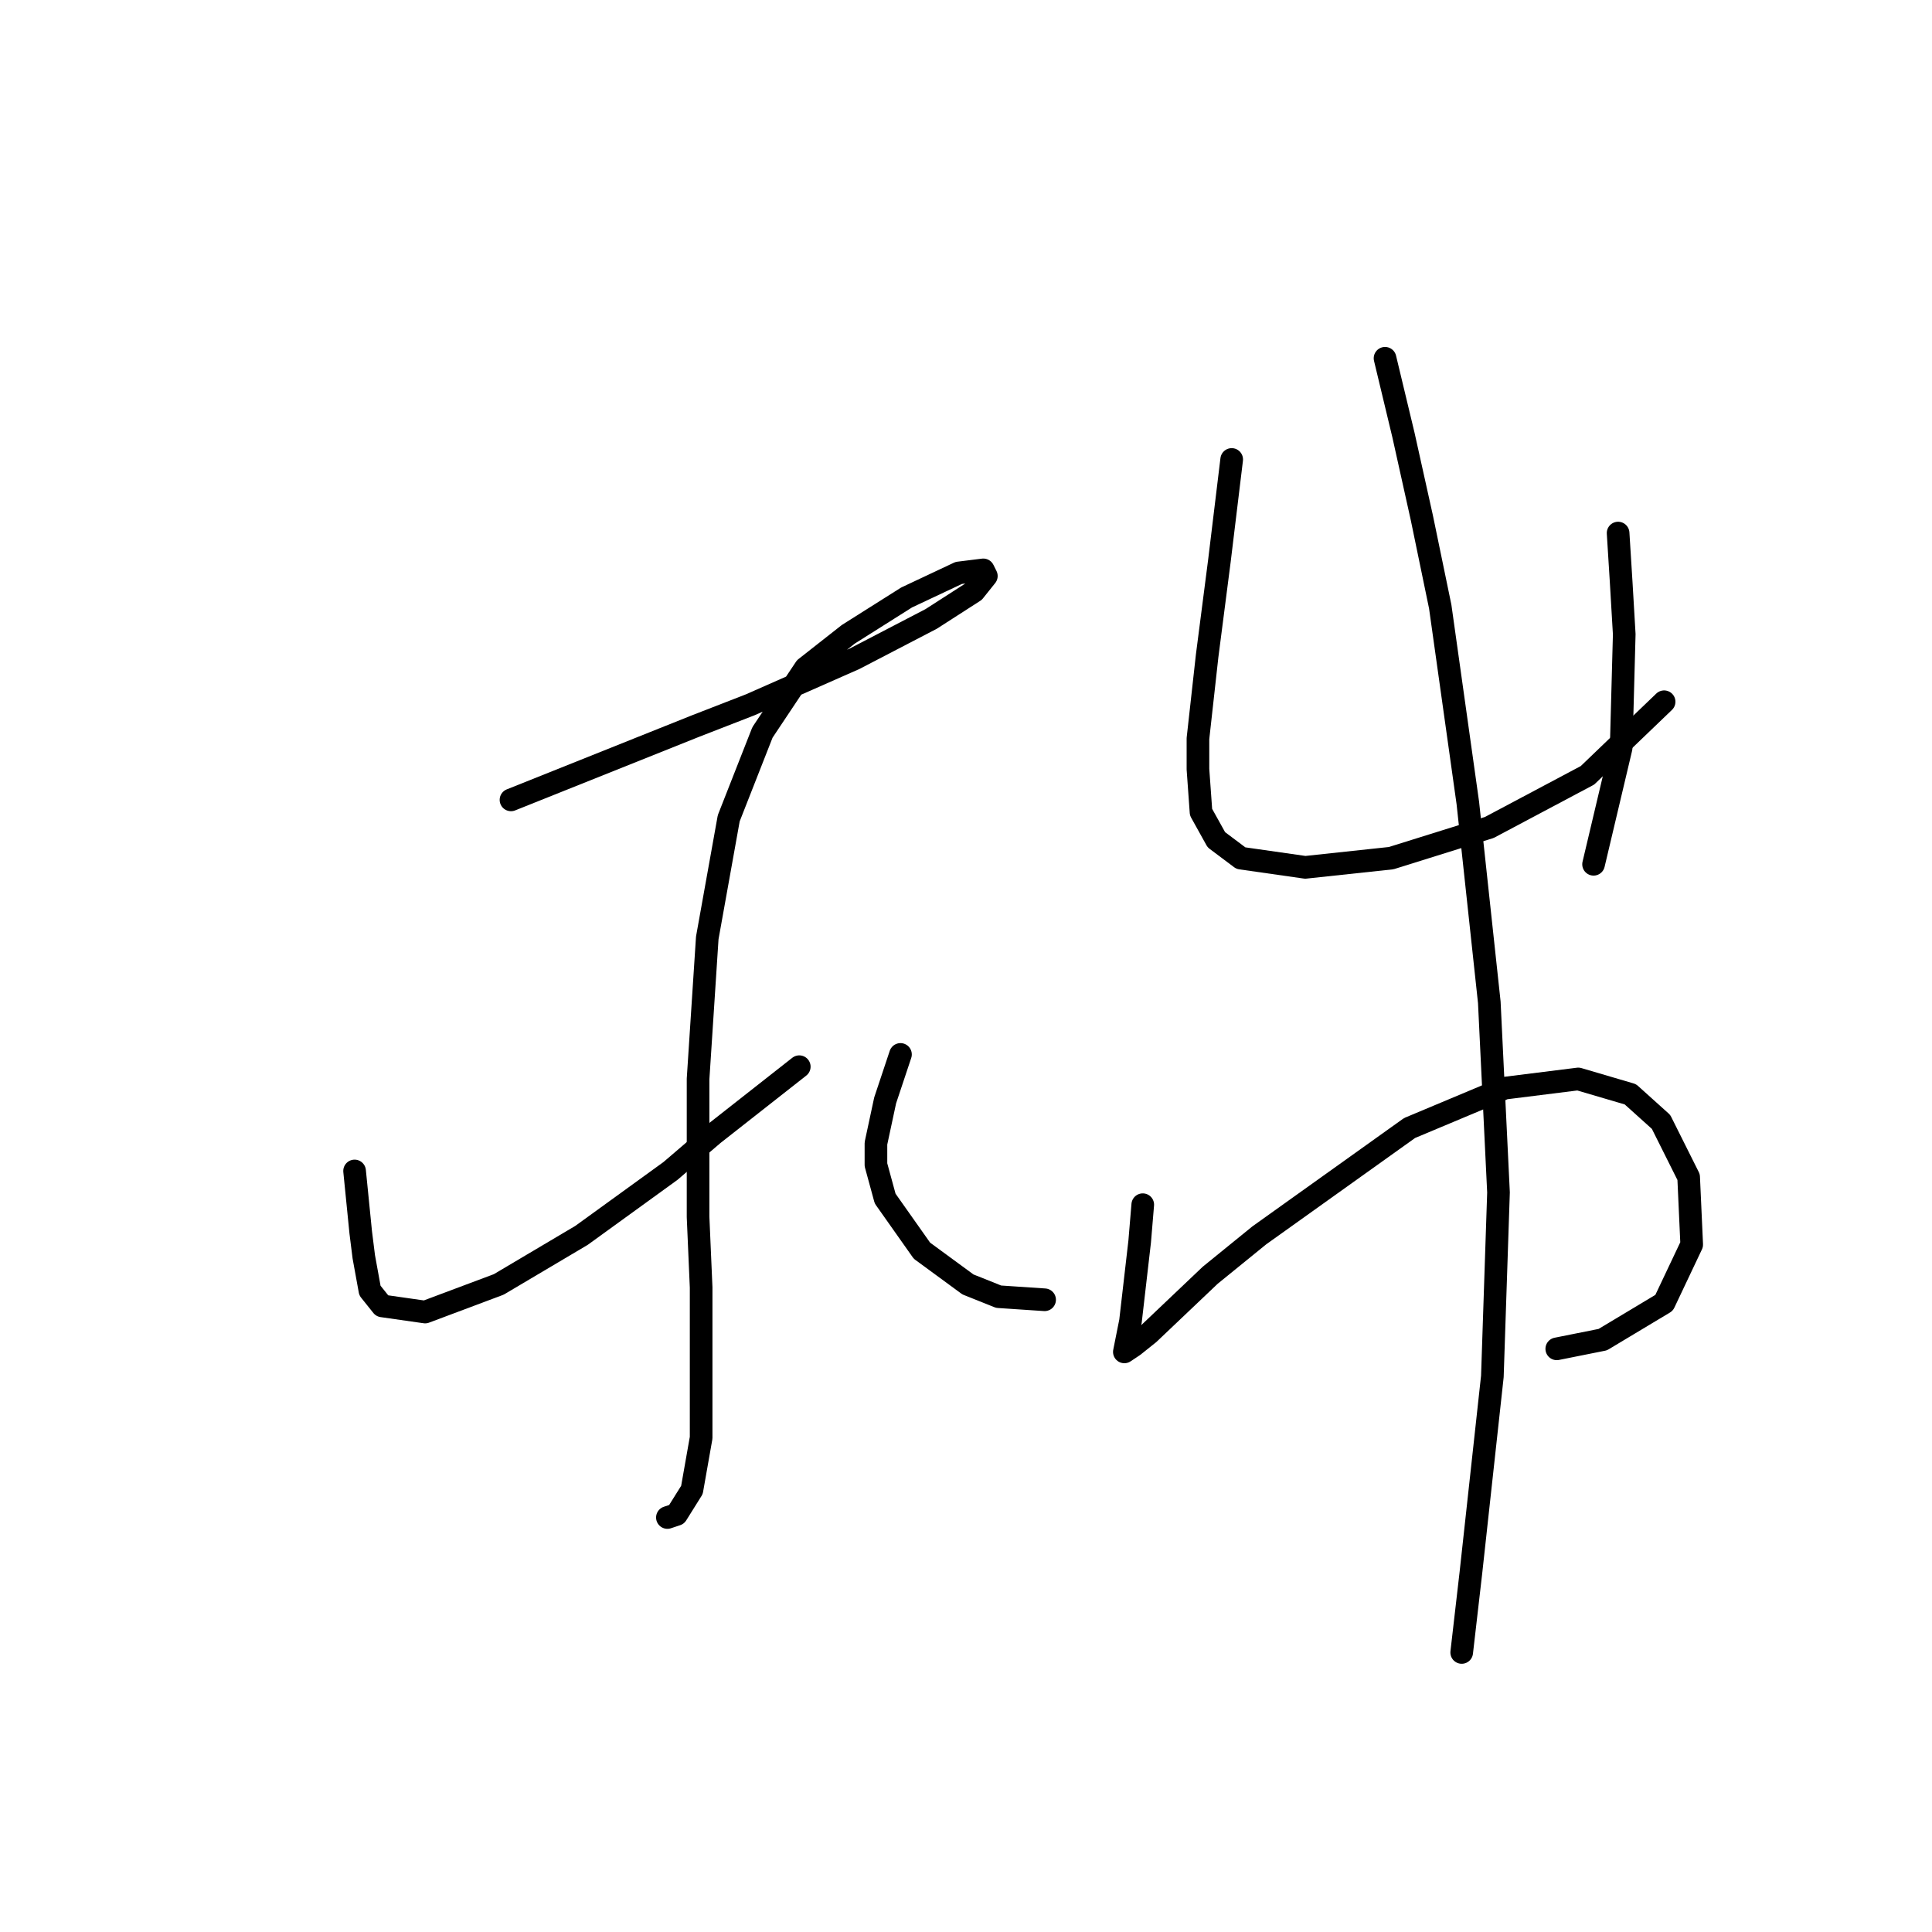 <?xml version="1.0" standalone="no"?>
    <svg width="256" height="256" xmlns="http://www.w3.org/2000/svg" version="1.1">
    <polyline stroke="black" stroke-width="3" stroke-linecap="round" fill="transparent" stroke-linejoin="round" points="67.709 105.988 75.837 102.737 92.091 96.235 99.406 93.391 113.222 87.295 123.382 82.013 129.071 78.355 130.696 76.324 130.29 75.511 127.039 75.917 120.131 79.168 112.41 84.044 106.721 88.514 101.031 97.048 96.561 108.426 93.717 124.275 92.498 142.967 92.498 161.254 92.904 170.6 92.904 190.512 91.685 197.421 89.653 200.671 88.434 201.078 88.434 201.078 " />
        <polyline stroke="black" stroke-width="3" stroke-linecap="round" fill="transparent" stroke-linejoin="round" points="46.985 155.158 47.391 159.222 47.797 163.286 48.204 166.537 49.017 171.007 50.642 173.039 56.331 173.851 66.084 170.194 77.056 163.692 88.84 155.158 94.53 150.282 105.908 141.342 105.908 141.342 " />
        <polyline stroke="black" stroke-width="3" stroke-linecap="round" fill="transparent" stroke-linejoin="round" points="119.318 139.717 117.286 145.812 116.067 151.501 116.067 154.346 117.286 158.816 122.162 165.724 128.258 170.194 132.322 171.819 138.417 172.226 138.417 172.226 " />
        <polyline stroke="black" stroke-width="3" stroke-linecap="round" fill="transparent" stroke-linejoin="round" points="163.205 60.882 161.58 74.292 159.954 86.889 158.735 97.861 158.735 101.925 159.142 107.614 161.174 111.271 164.424 113.709 172.958 114.928 184.336 113.709 197.34 109.645 210.344 102.737 220.503 92.985 220.503 92.985 " />
        <polyline stroke="black" stroke-width="3" stroke-linecap="round" fill="transparent" stroke-linejoin="round" points="214.407 70.634 214.814 77.136 215.22 84.044 214.814 99.08 211.156 114.522 211.156 114.522 " />
        <polyline stroke="black" stroke-width="3" stroke-linecap="round" fill="transparent" stroke-linejoin="round" points="151.421 159.628 151.014 164.505 149.795 175.07 149.389 177.102 148.983 179.134 150.202 178.321 152.234 176.696 160.361 168.975 166.863 163.692 186.775 149.469 199.372 144.187 209.125 142.967 216.033 144.999 220.097 148.657 223.754 155.971 224.16 164.911 220.503 172.632 212.376 177.509 206.28 178.728 206.28 178.728 " />
        <polyline stroke="black" stroke-width="3" stroke-linecap="round" fill="transparent" stroke-linejoin="round" points="183.524 47.472 185.962 57.631 188.4 68.603 190.838 80.387 194.495 106.395 197.34 132.808 198.559 158.003 197.746 182.385 194.902 208.392 193.683 218.958 193.683 218.958 " />
        </svg>